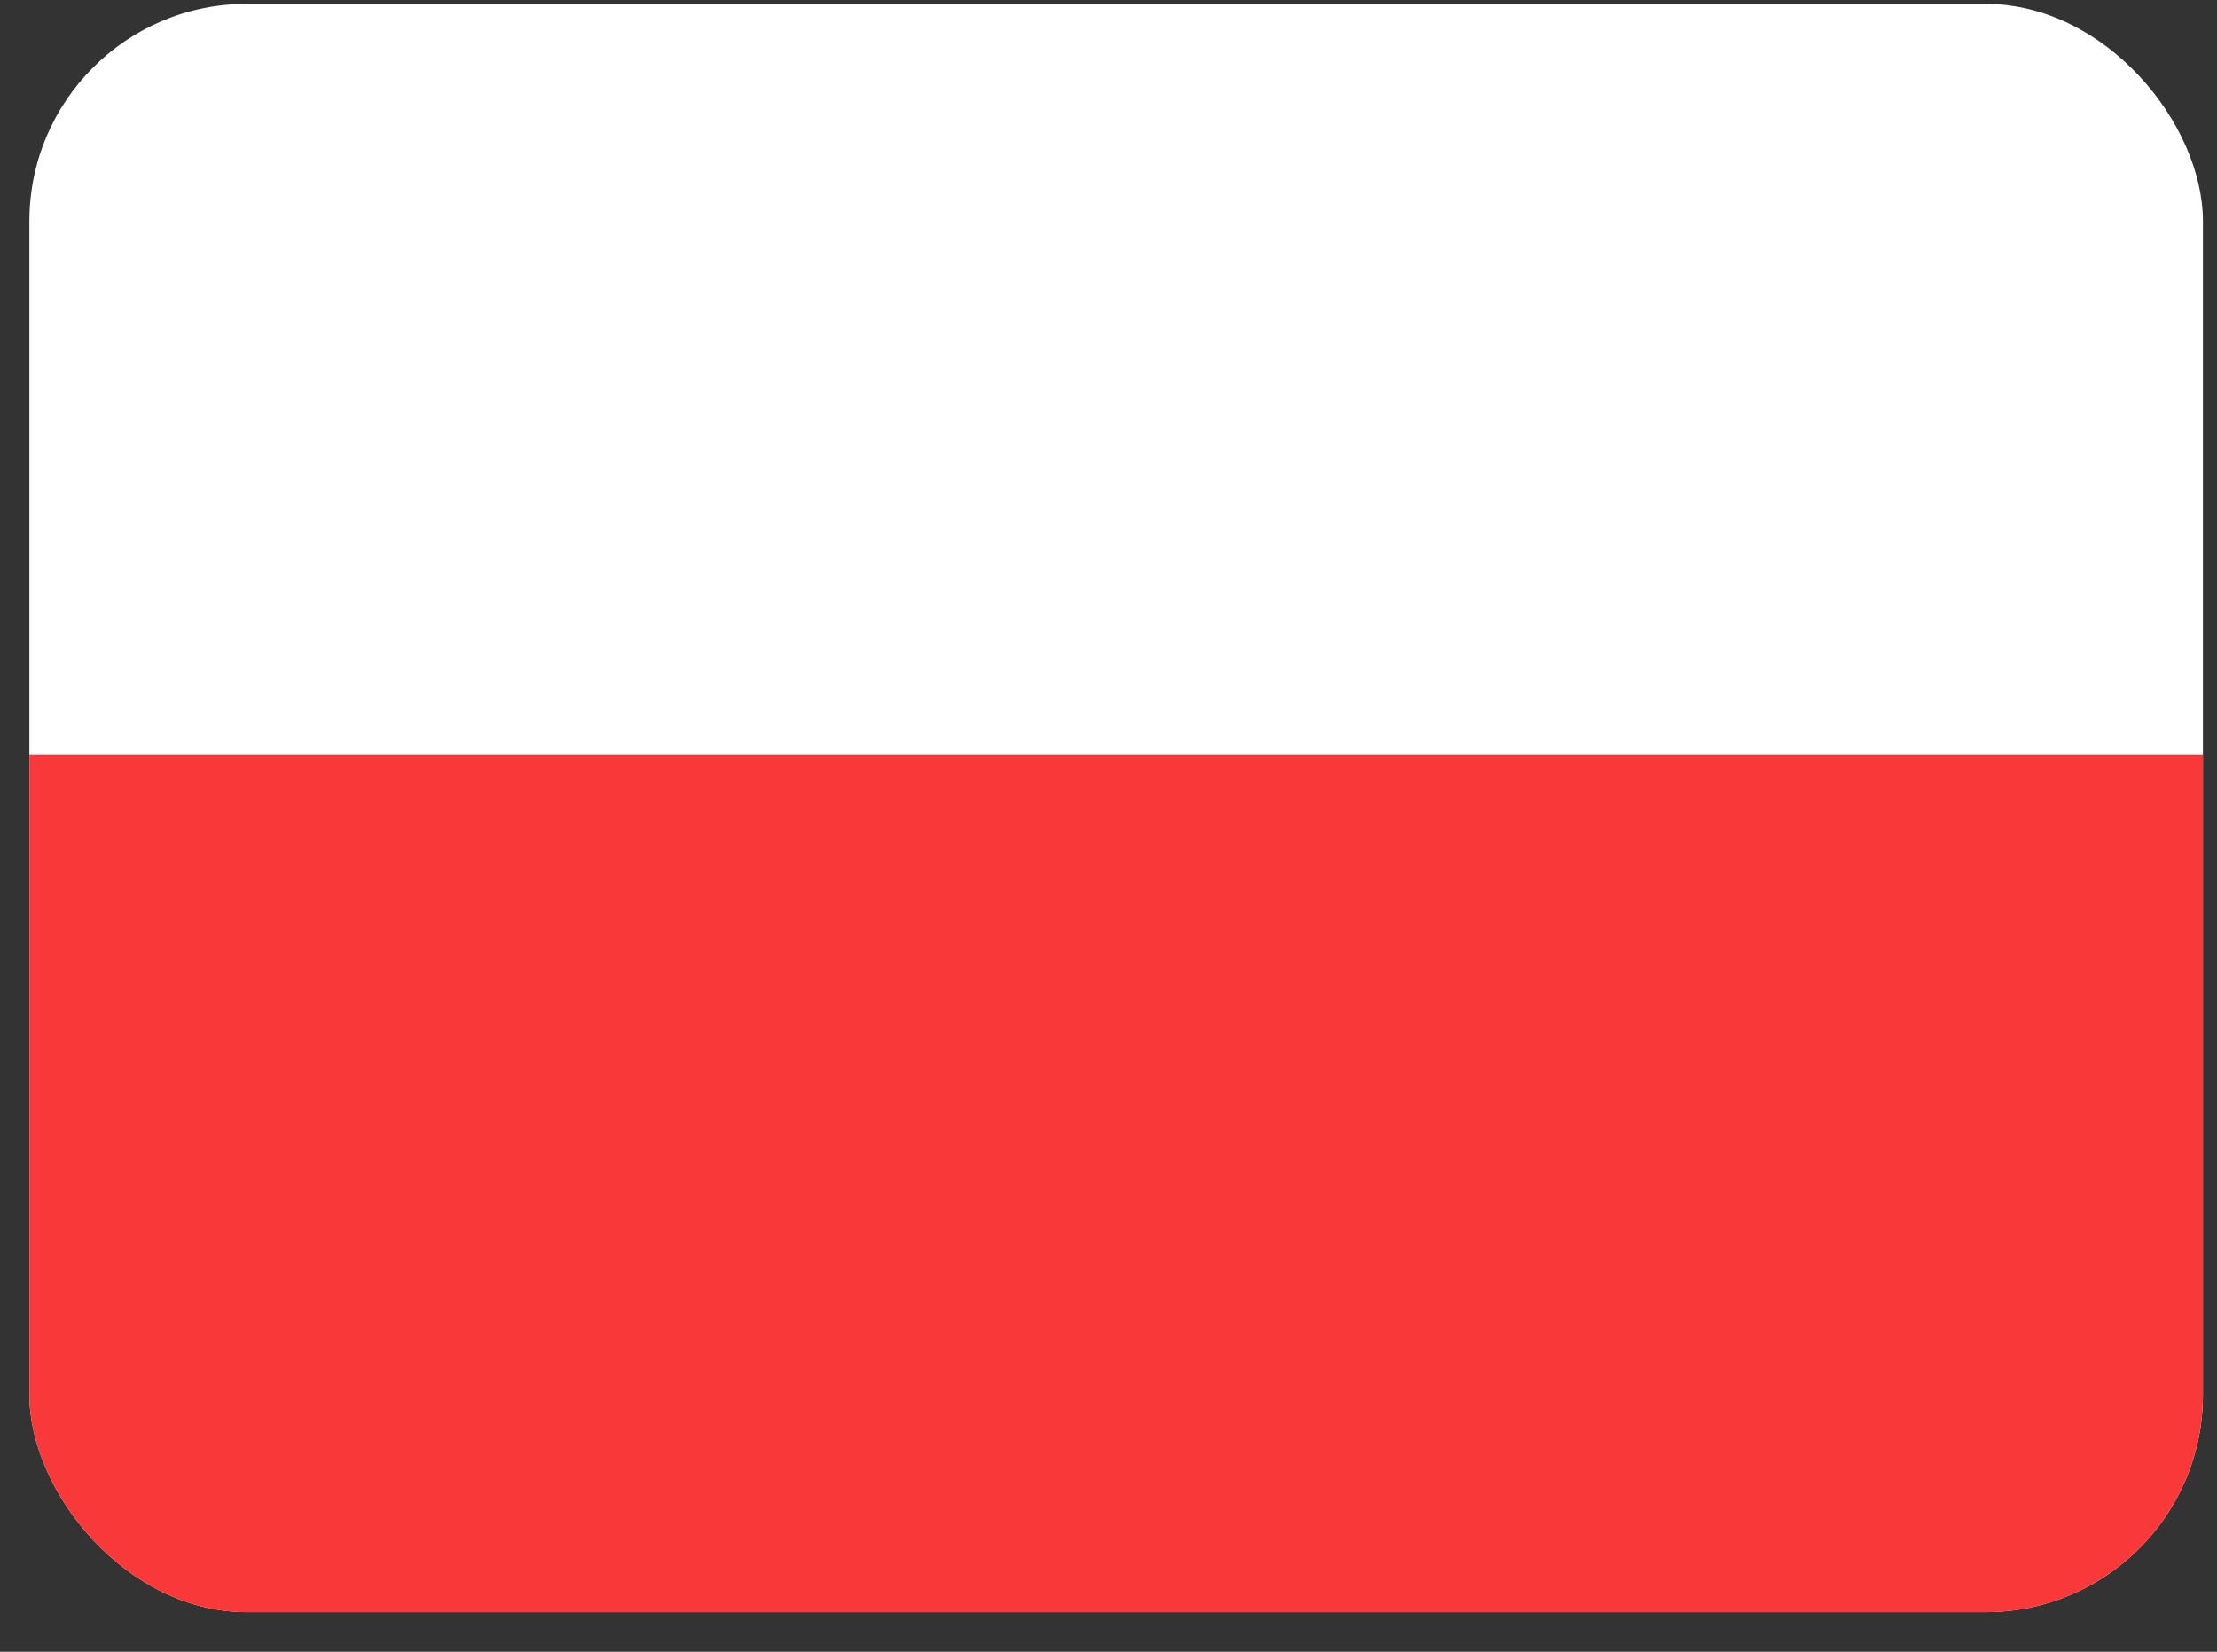 <svg width="51" height="38" viewBox="0 0 51 38" fill="none" xmlns="http://www.w3.org/2000/svg">
<rect x="0" y="0" width="51" height="38" fill="#333333" stroke="none"/>
<g clip-path="url(#clip0_5557_42382)">
<rect x="50.676" y="37.089" width="50" height="37" rx="5" transform="rotate(-180 50.676 37.089)" fill="white"/>
<path fill-rule="evenodd" clip-rule="evenodd" d="M50.676 37.089L0.676 37.089L0.676 17.355L50.676 17.355L50.676 37.089Z" fill="#F93939"/>
</g>
<defs>
<clipPath id="clip0_5557_42382">
<rect x="50.676" y="37.089" width="50" height="37" rx="5" transform="rotate(-180 50.676 37.089)" fill="white"/>
</clipPath>
</defs>
</svg>
